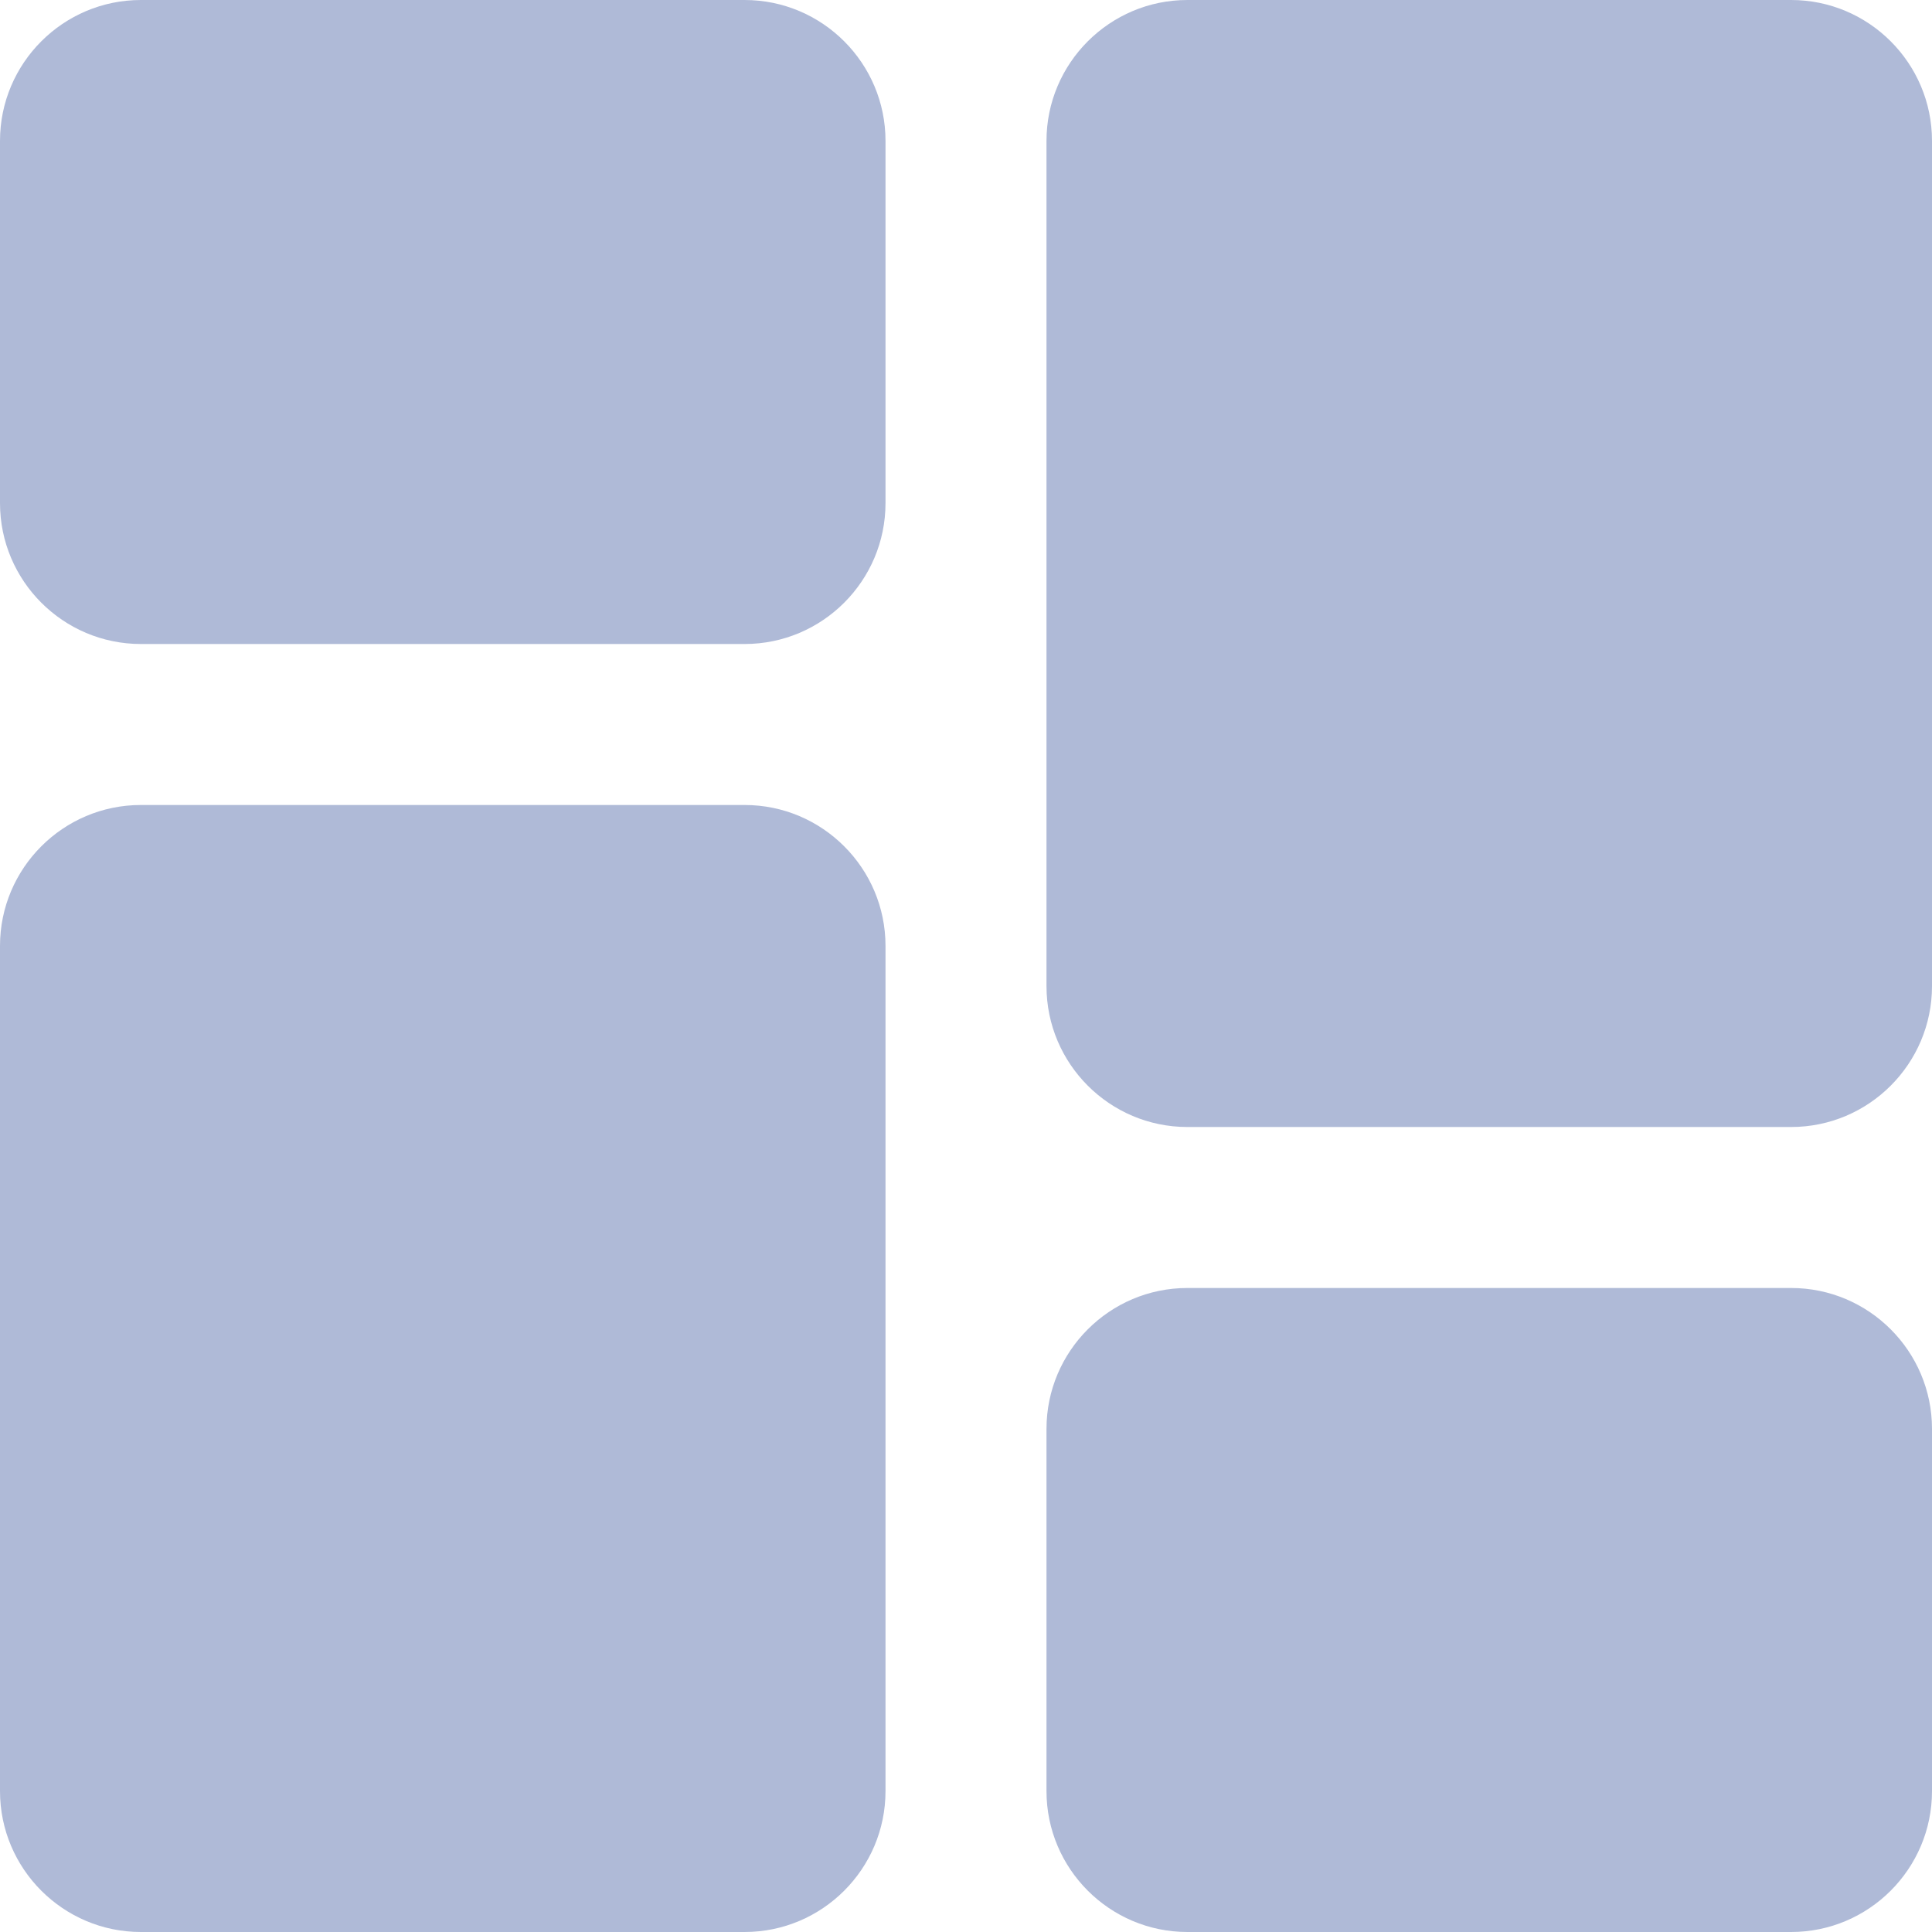 <svg fill="#AFBAD7" height="512pt" viewBox="0 0 512 512" width="512pt" xmlns="http://www.w3.org/2000/svg"><path d="m197.332 0h-160c-20.586 0-37.332 16.746-37.332 37.332v96c0 20.59 16.746 37.336 37.332 37.336h160c20.59 0 37.336-16.746 37.336-37.336v-96c0-20.586-16.746-37.332-37.336-37.332zm0 0"/><path d="m197.332 213.332h-160c-20.586 0-37.332 16.746-37.332 37.336v224c0 20.586 16.746 37.332 37.332 37.332h160c20.59 0 37.336-16.746 37.336-37.332v-224c0-20.59-16.746-37.336-37.336-37.336zm0 0"/><path d="m474.668 341.332h-160c-20.59 0-37.336 16.746-37.336 37.336v96c0 20.586 16.746 37.332 37.336 37.332h160c20.586 0 37.332-16.746 37.332-37.332v-96c0-20.59-16.746-37.336-37.332-37.336zm0 0"/><path d="m474.668 0h-160c-20.59 0-37.336 16.746-37.336 37.332v224c0 20.59 16.746 37.336 37.336 37.336h160c20.586 0 37.332-16.746 37.332-37.336v-224c0-20.586-16.746-37.332-37.332-37.332zm0 0"/></svg>